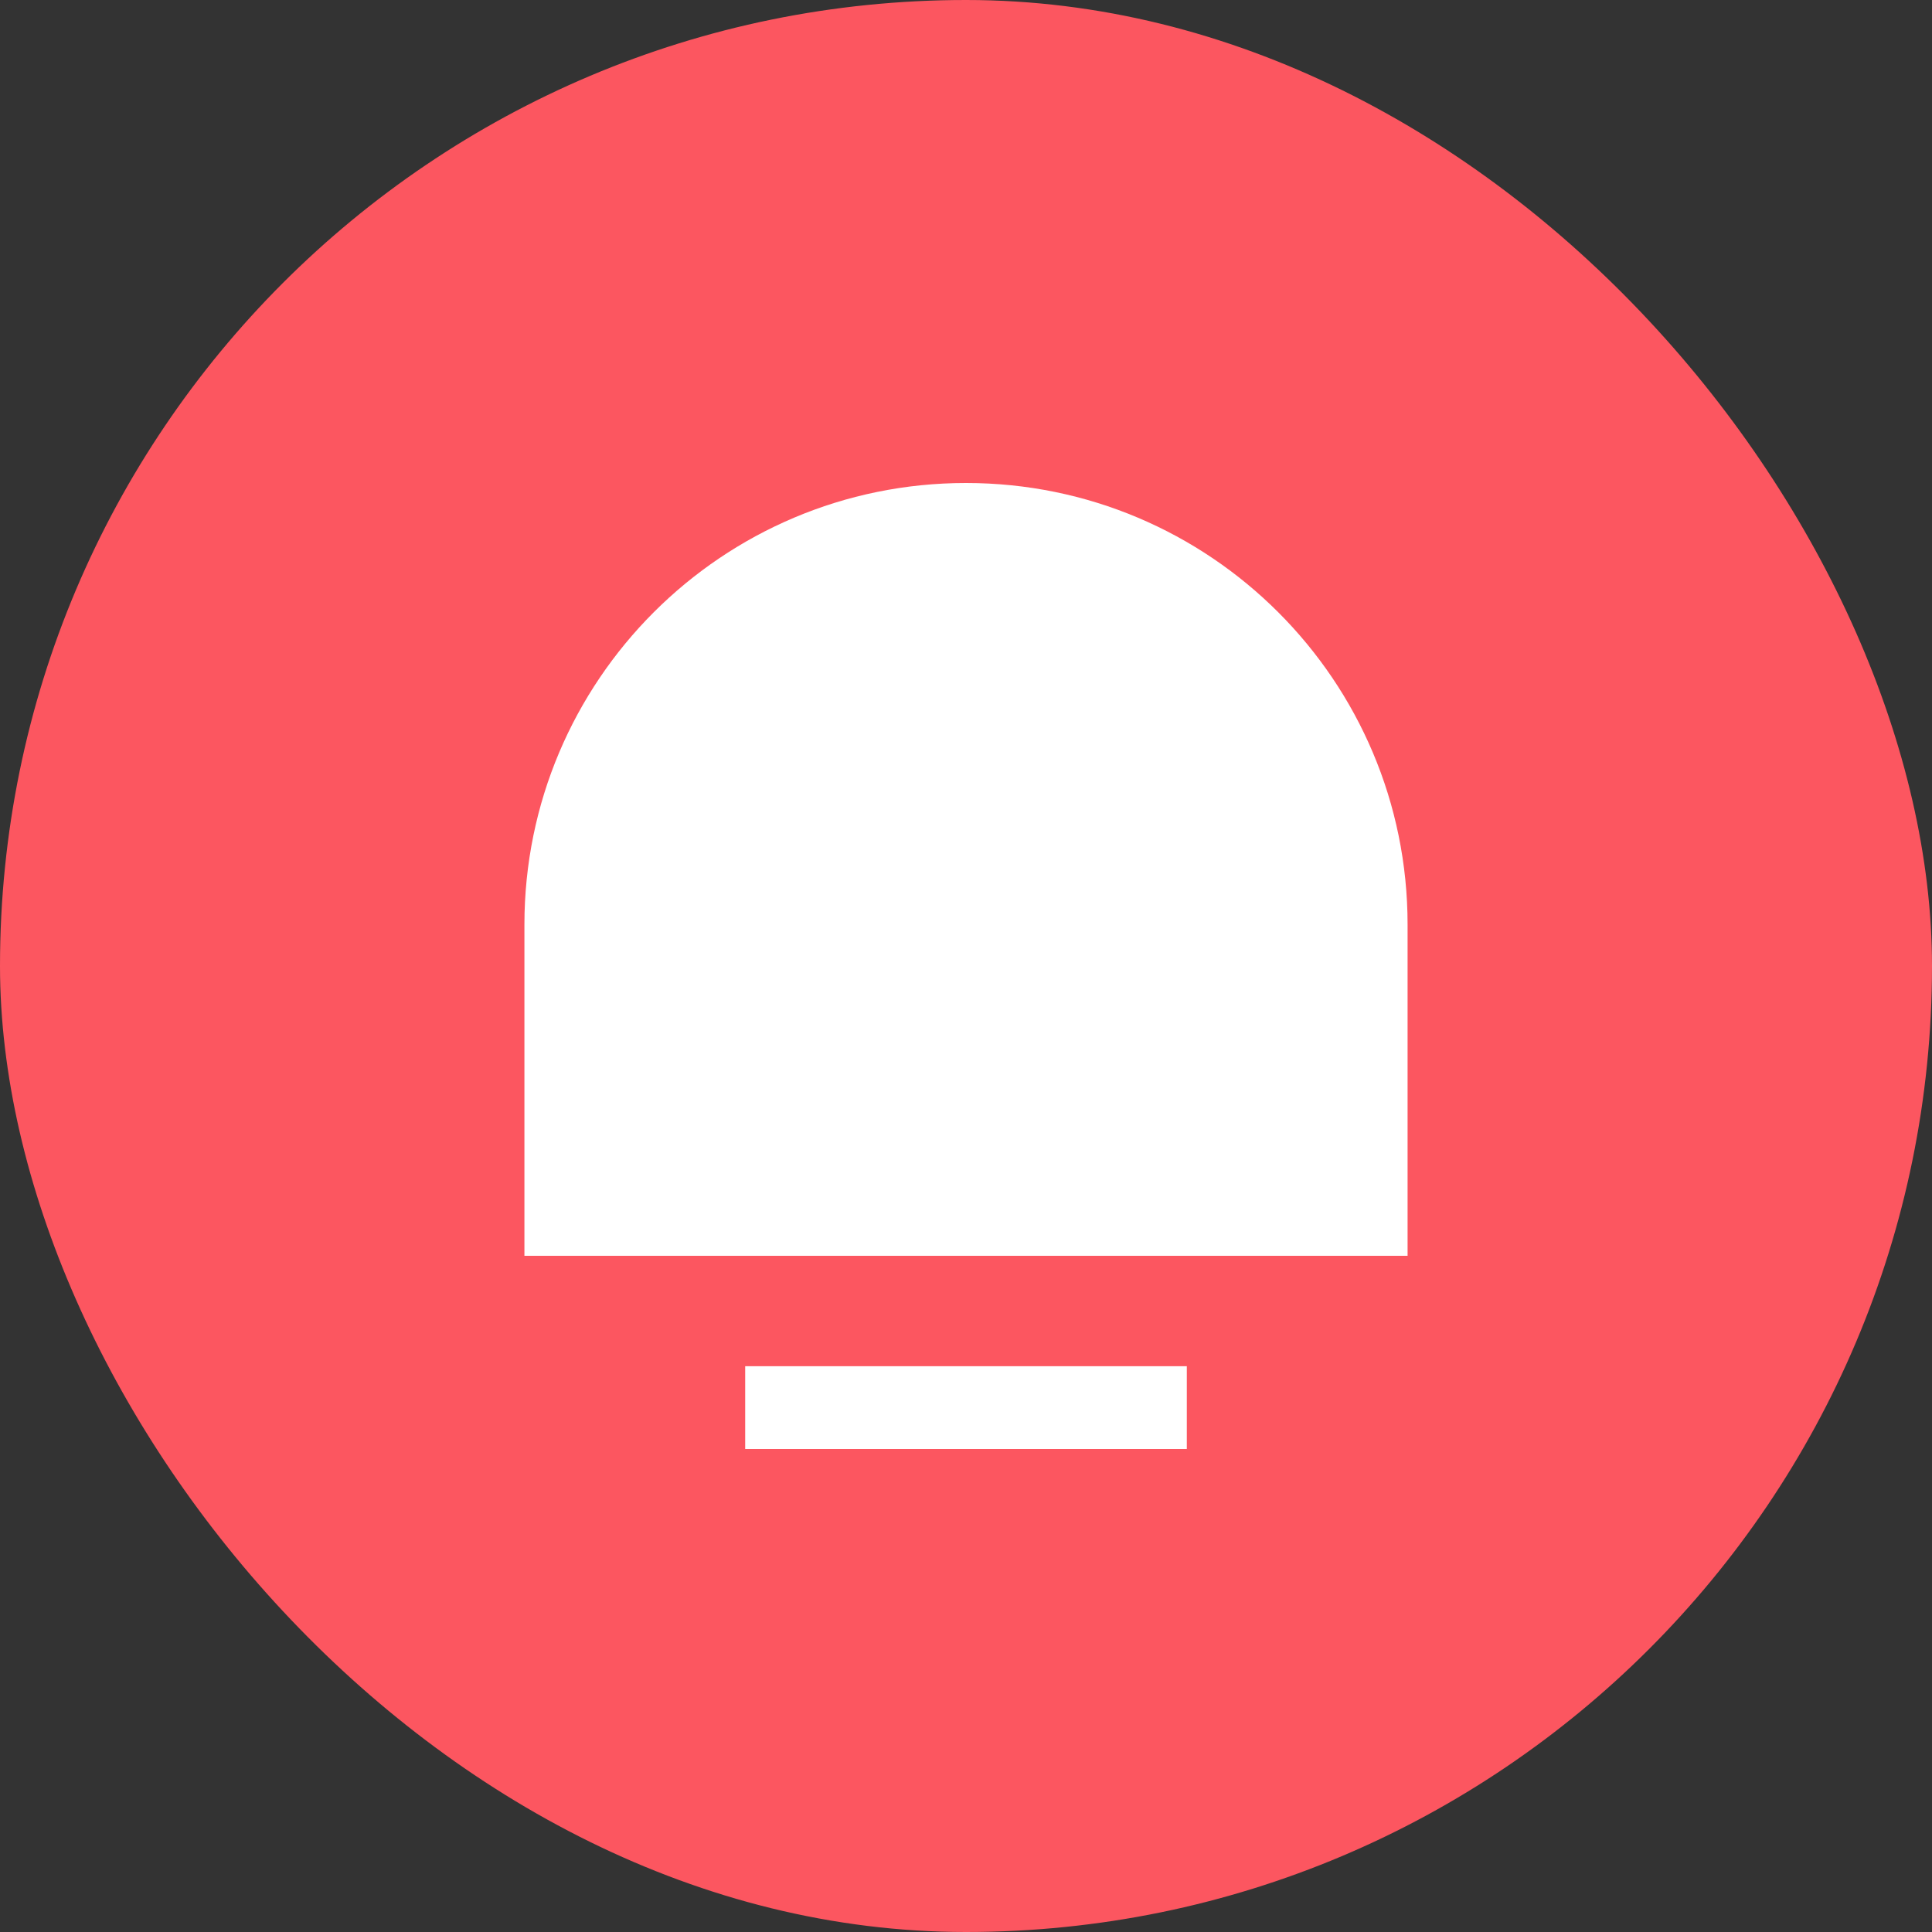 <svg width="48" height="48" viewBox="0 0 48 48" fill="none" xmlns="http://www.w3.org/2000/svg">
<rect x="0" y="0" width="48" height="48" fill="#333333" stroke="none"/>
<rect width="48" height="48" rx="24" fill="#FC5660"/>
<path d="M24 12C30.062 12 34.971 16.91 34.971 22.971V31.2H13.029V22.971C13.029 16.91 17.938 12 24 12Z" fill="white"/>
<path d="M29.486 33.943H18.514V36H29.486V33.943Z" fill="white"/>
</svg>
